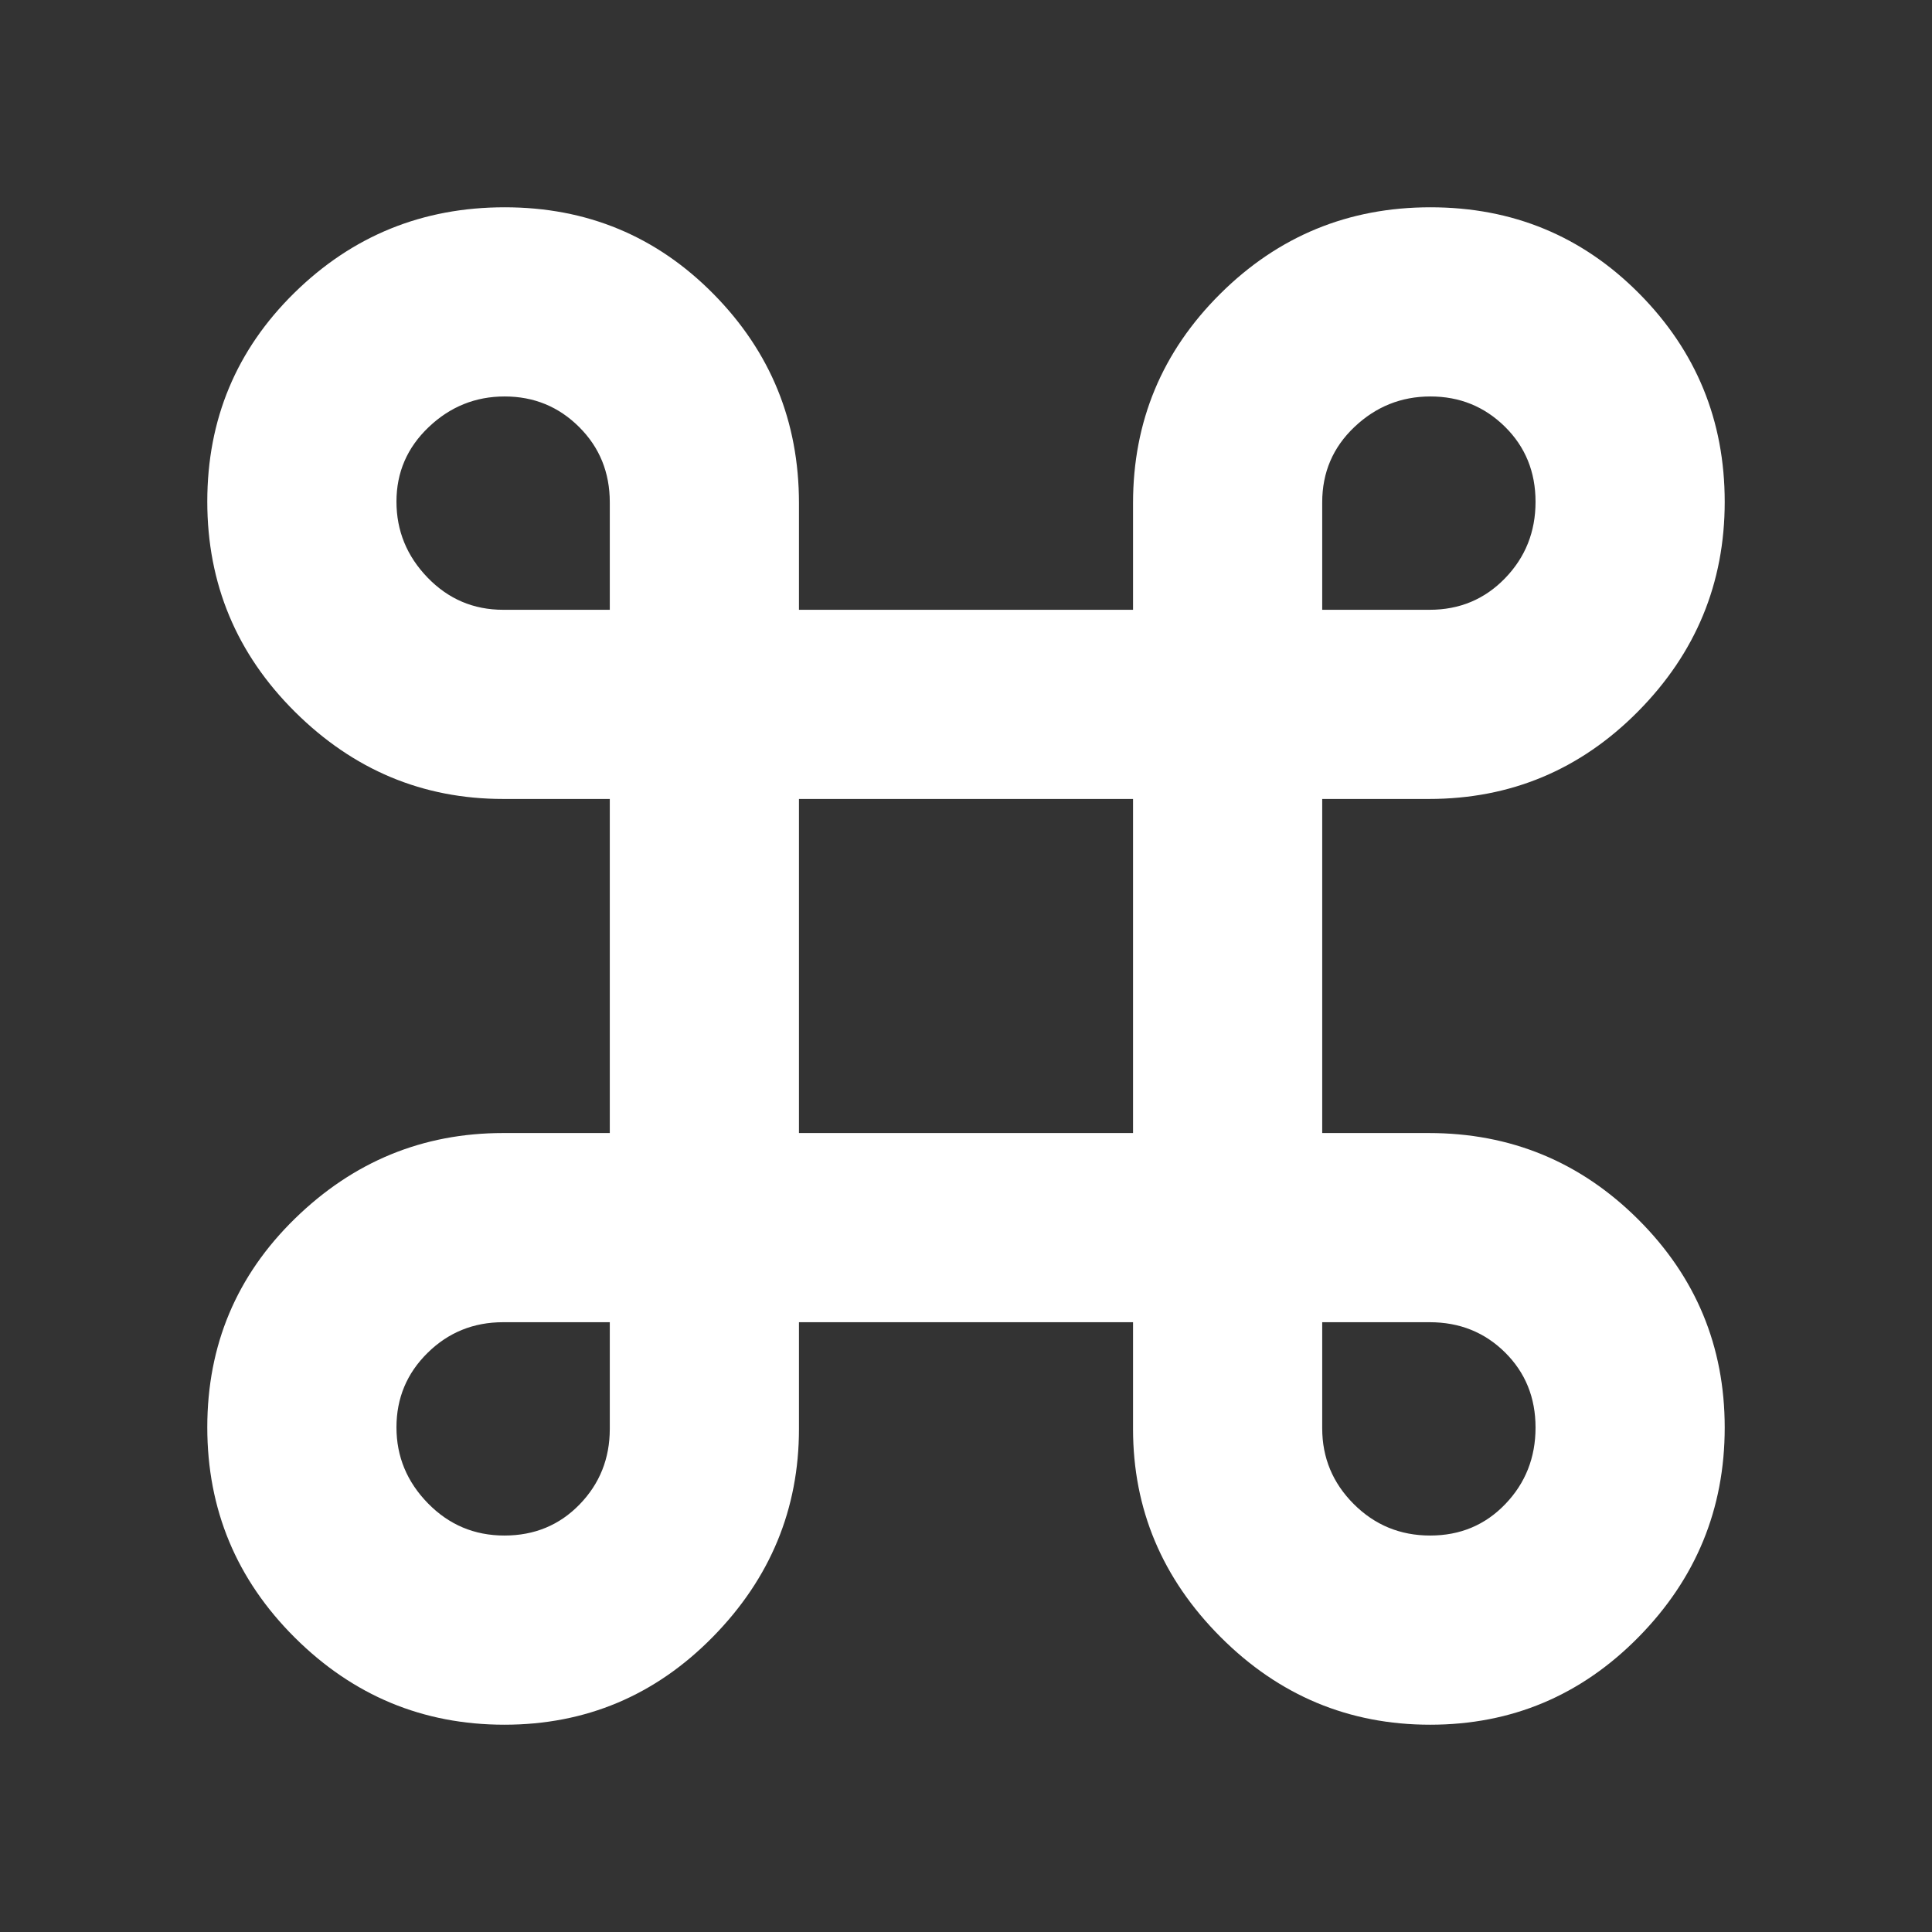 <svg xmlns="http://www.w3.org/2000/svg" height="48" viewBox="0 -960 960 960" width="48"><rect x="0" y="-960" width="960" height="960" fill="#333333" stroke="none"/><path fill="rgb(255, 255, 255)" d="M250.64-103Q190-103 146.5-146.28T103-250.78q0-61.22 43.57-103.72T250-397h53v-166h-53q-59.86 0-103.43-43.28Q103-649.56 103-710.78t43.28-103.72q43.28-42.5 104.5-42.5t103.72 43.05Q397-770.9 397-710v53h166v-53q0-60.9 43.28-103.95Q649.56-857 710.78-857t103.72 42.86q42.5 42.87 42.5 103.5 0 60.64-43.05 104.14T710-563h-53v166h53q60.9 0 103.95 42.86Q857-311.27 857-250.64q0 60.64-42.86 104.14-42.87 43.5-103.5 43.5-60.64 0-104.14-43.57T563-250v-53H397v53q0 59.86-42.86 103.43Q311.27-103 250.64-103Zm.01-94Q273-197 288-212.46T303-250v-53h-53q-22.08 0-37.54 15.24-15.46 15.23-15.46 37Q197-229 212.65-213q15.64 16 38 16Zm460 0Q733-197 748-212.65q15-15.64 15-38Q763-273 747.83-288q-15.16-15-37.42-15H657v52.71q0 21.96 15.65 37.62 15.64 15.67 38 15.67ZM397-397h166v-166H397v166ZM250-657h53v-53.41q0-22.26-15.24-37.42-15.23-15.17-37-15.17Q229-763 213-747.76q-16 15.23-16 37Q197-689 212.46-673q15.46 16 37.54 16Zm407 0h53.41q22.26 0 37.42-15.65 15.17-15.64 15.17-38Q763-733 747.76-748q-15.23-15-37-15Q689-763 673-747.83q-16 15.16-16 37.42V-657Z"/></svg>